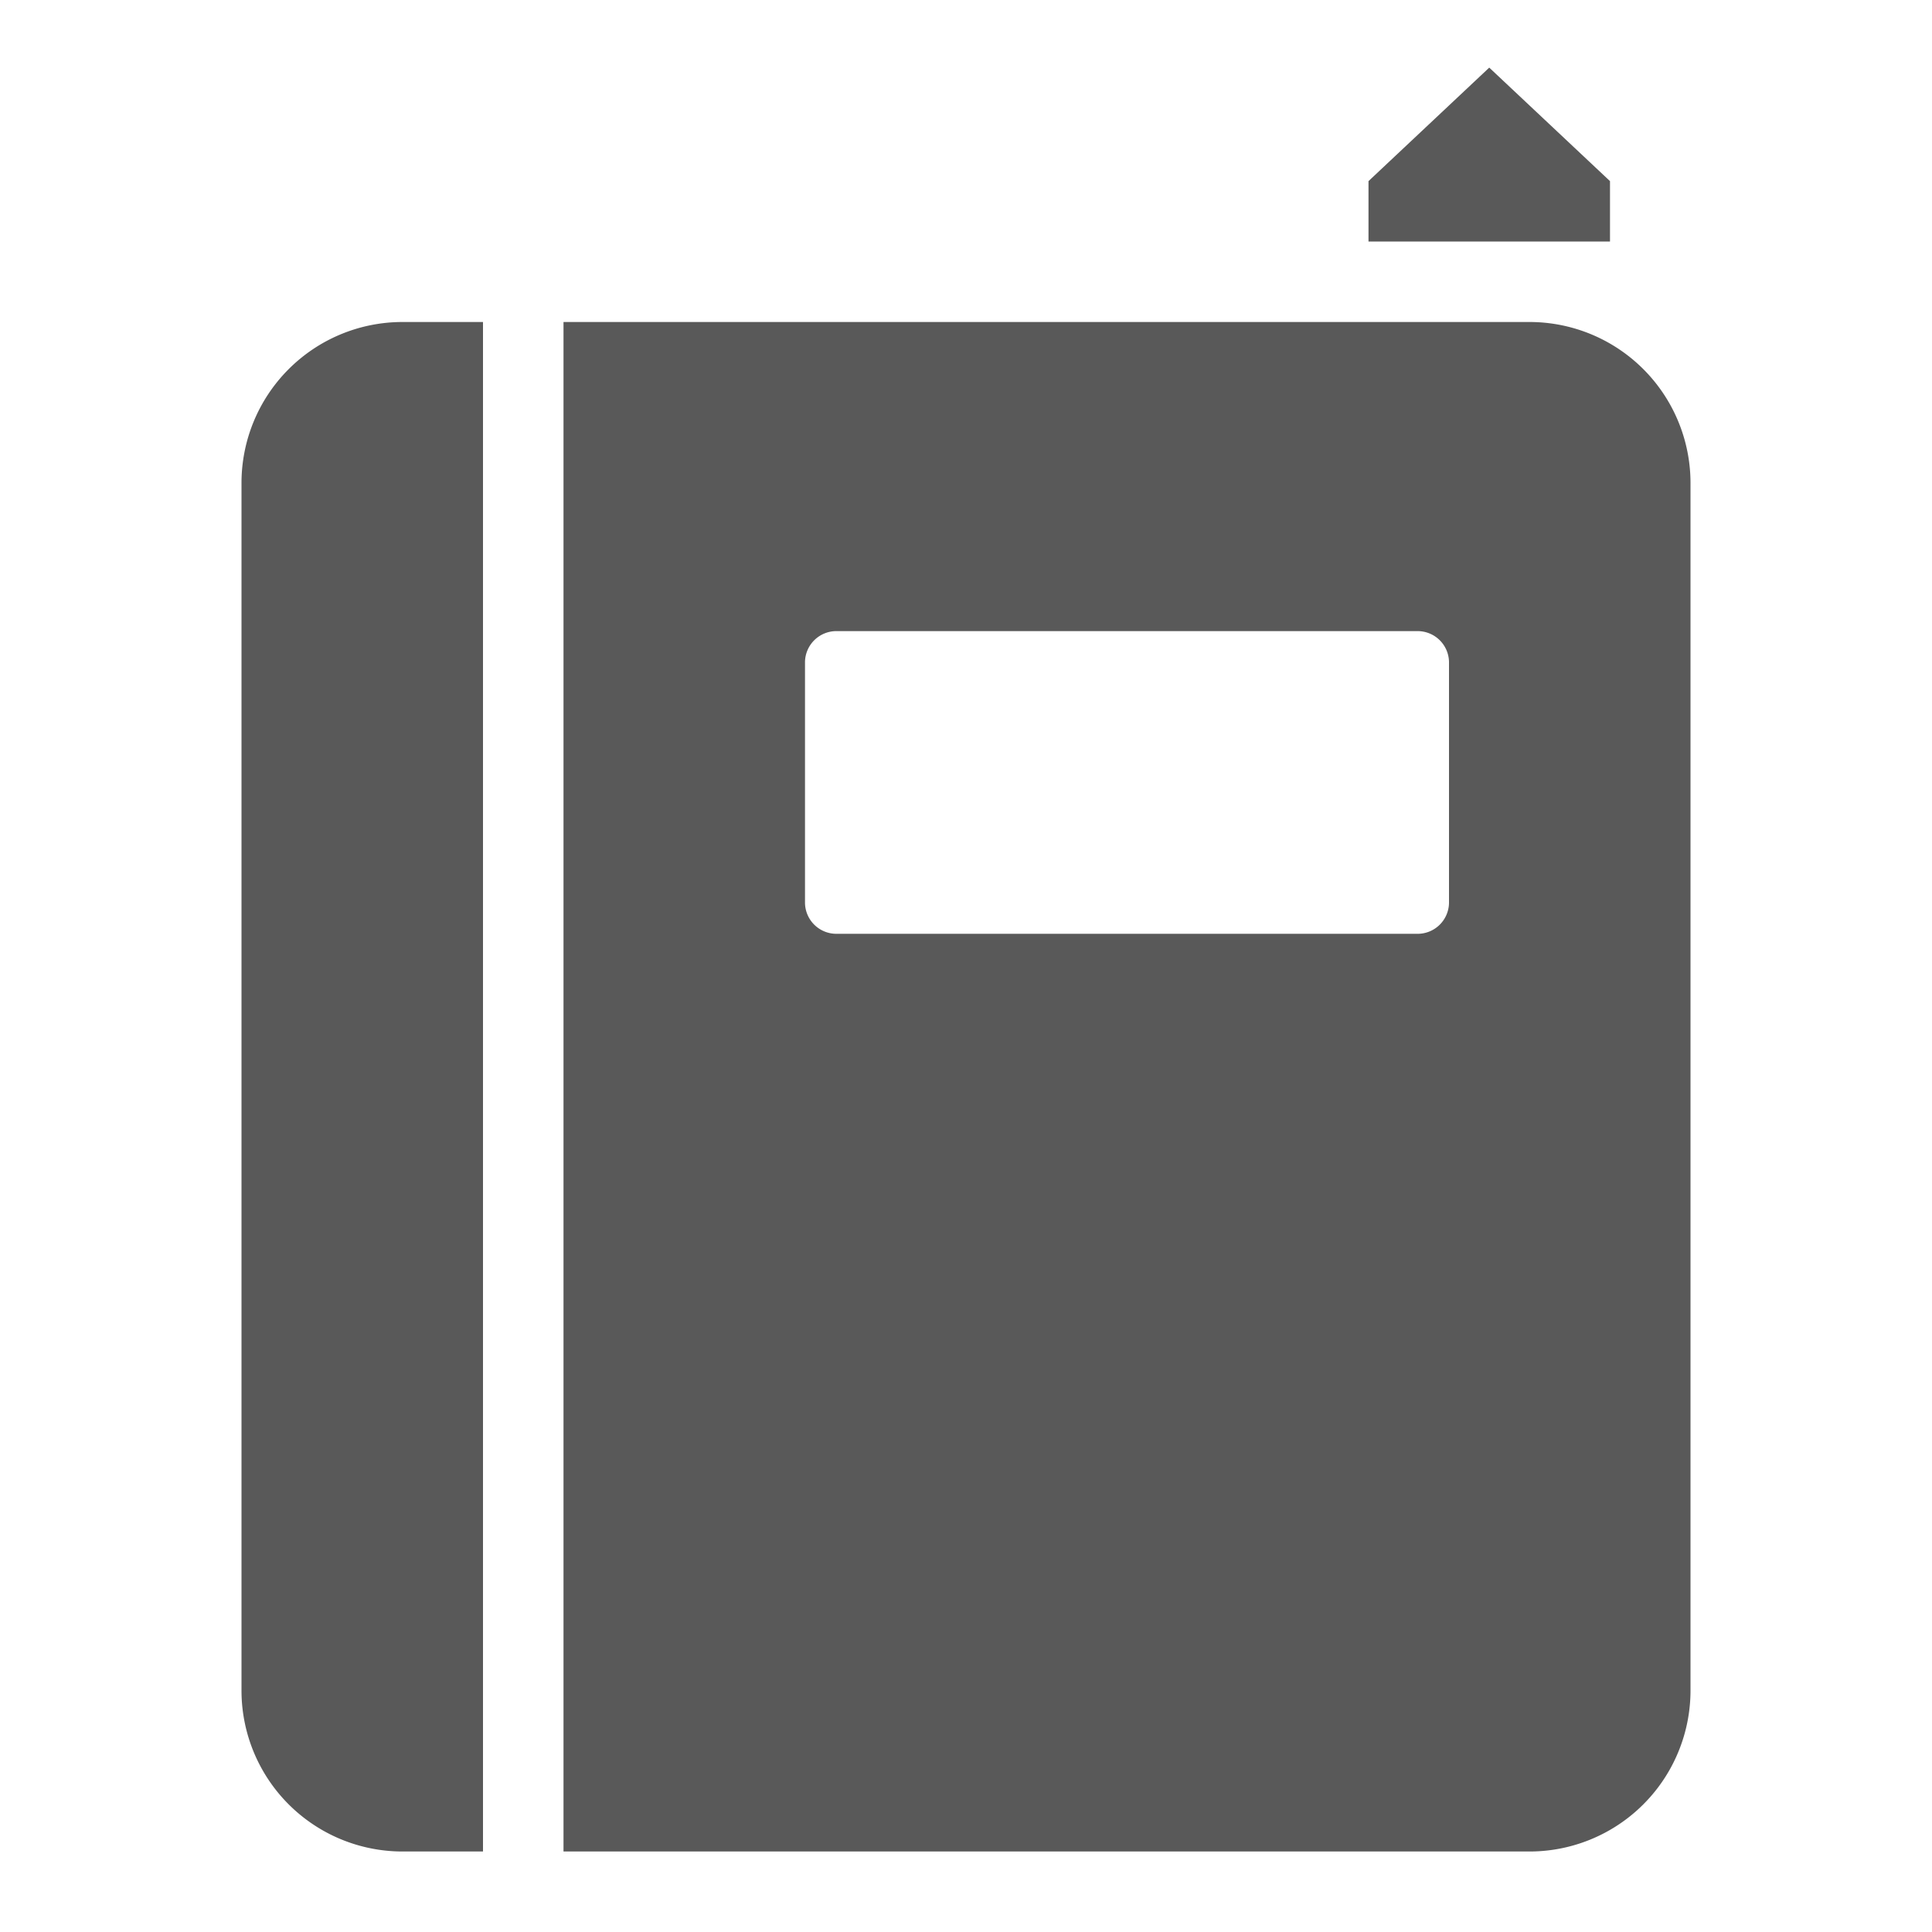 <svg id="Layer_1" data-name="Layer 1" xmlns="http://www.w3.org/2000/svg" viewBox="0 0 24 24"><defs><style>.cls-1{fill:#595959;}</style></defs><title>Gruppentagebuch</title><path class="cls-1" d="M5,4H6A0,0,0,0,1,6,4V23a0,0,0,0,1,0,0H5a2,2,0,0,1-2-2V6A2,2,0,0,1,5,4Z"/><path class="cls-1" d="M19,4H7V23H19a2,2,0,0,0,2-2V6A2,2,0,0,0,19,4Zm-1,7.22a.39.39,0,0,1-.4.38H10.4a.39.39,0,0,1-.4-.38v-3a.39.39,0,0,1,.4-.38h7.2a.39.39,0,0,1,.4.38Z"/><polygon class="cls-1" points="18.5 0.84 17 2.25 17 3 20 3 20 2.25 18.5 0.84"/></svg>